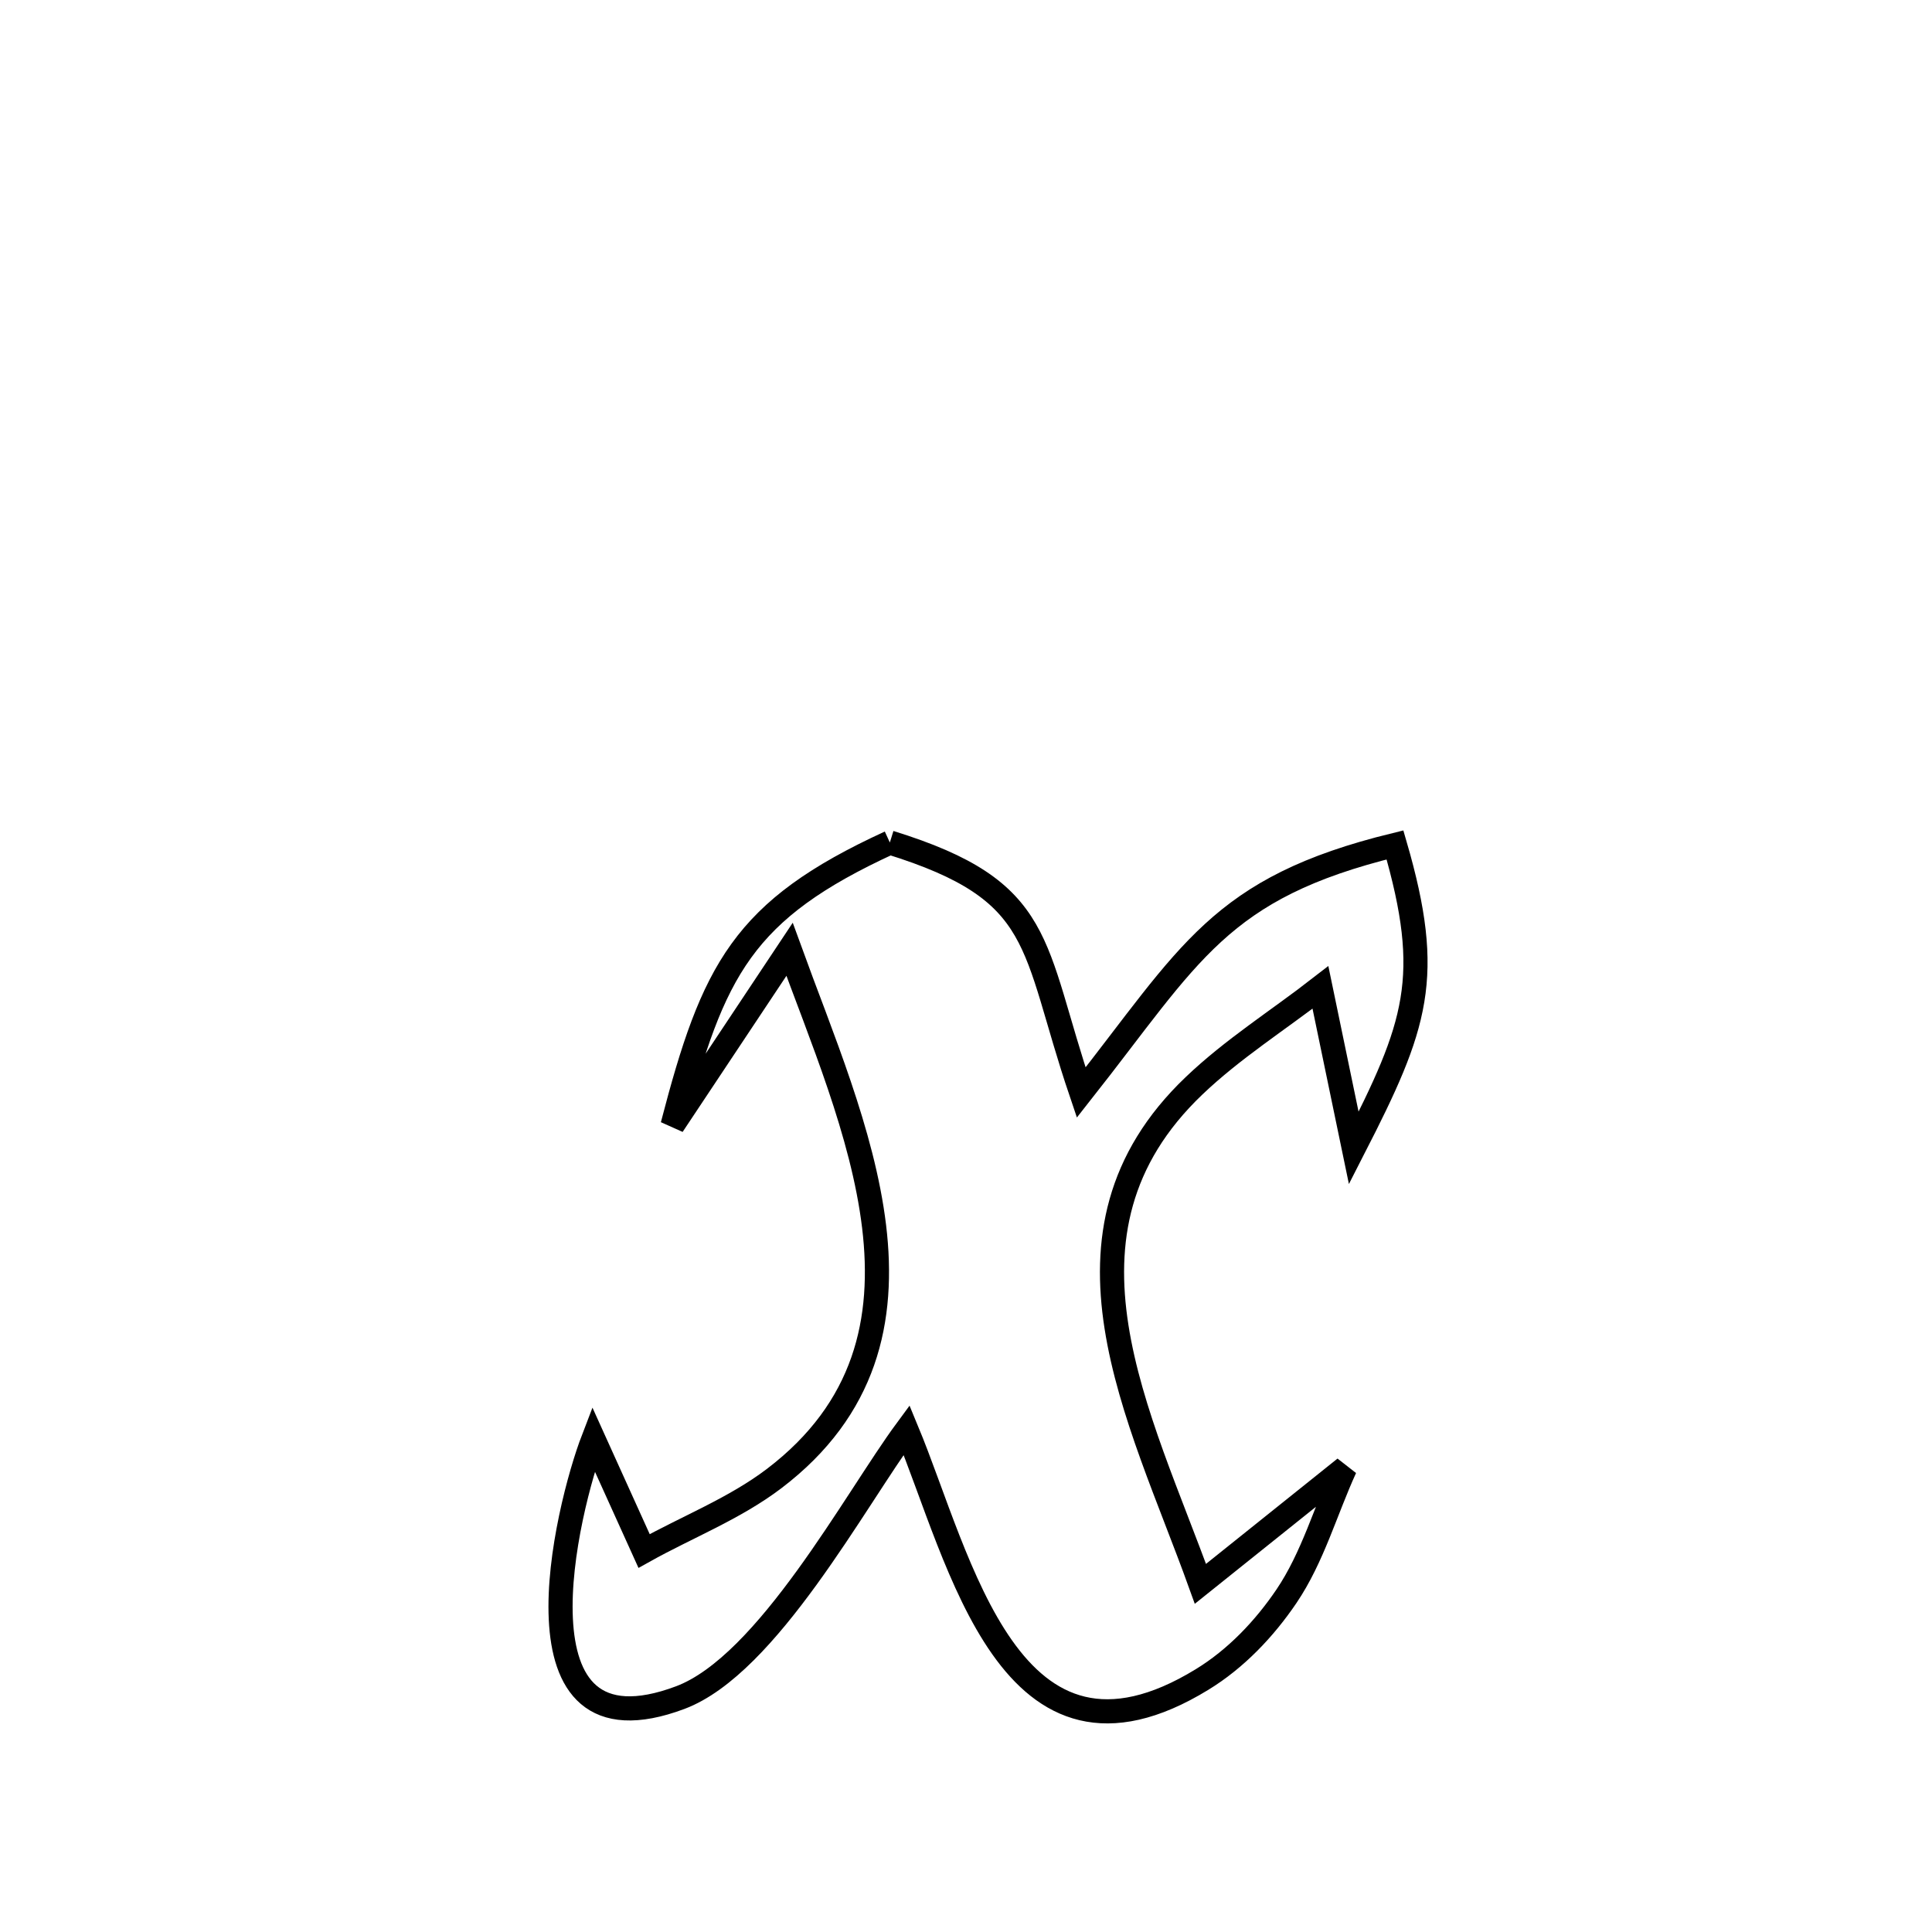 <svg xmlns="http://www.w3.org/2000/svg" viewBox="0.0 0.0 24.0 24.0" height="200px" width="200px"><path fill="none" stroke="black" stroke-width=".3" stroke-opacity="1.0"  filling="0" d="M11.054 10.466 L11.054 10.466 C13.002 11.07 12.805 11.724 13.431 13.572 L13.431 13.572 C14.79 11.849 15.141 11.031 17.329 10.496 L17.329 10.496 C17.808 12.143 17.597 12.737 16.817 14.261 L16.817 14.261 C16.679 13.596 16.541 12.931 16.403 12.266 L16.403 12.266 C15.879 12.673 15.312 13.03 14.832 13.489 C12.914 15.32 14.157 17.579 14.912 19.675 L14.912 19.675 C15.511 19.195 16.11 18.715 16.709 18.236 L16.709 18.236 C16.466 18.767 16.308 19.345 15.981 19.829 C15.706 20.235 15.352 20.607 14.933 20.863 C12.54 22.329 11.929 19.369 11.262 17.764 L11.262 17.764 C10.623 18.63 9.533 20.681 8.451 21.088 C6.264 21.909 7.04 18.735 7.371 17.875 L7.371 17.875 C7.581 18.339 7.791 18.803 8.001 19.267 L8.001 19.267 C8.539 18.967 9.126 18.74 9.617 18.367 C11.895 16.634 10.585 13.936 9.808 11.793 L9.808 11.793 C9.345 12.489 8.819 13.28 8.355 13.978 L8.355 13.978 C8.858 12.047 9.225 11.306 11.054 10.466 L11.054 10.466"></path></svg>